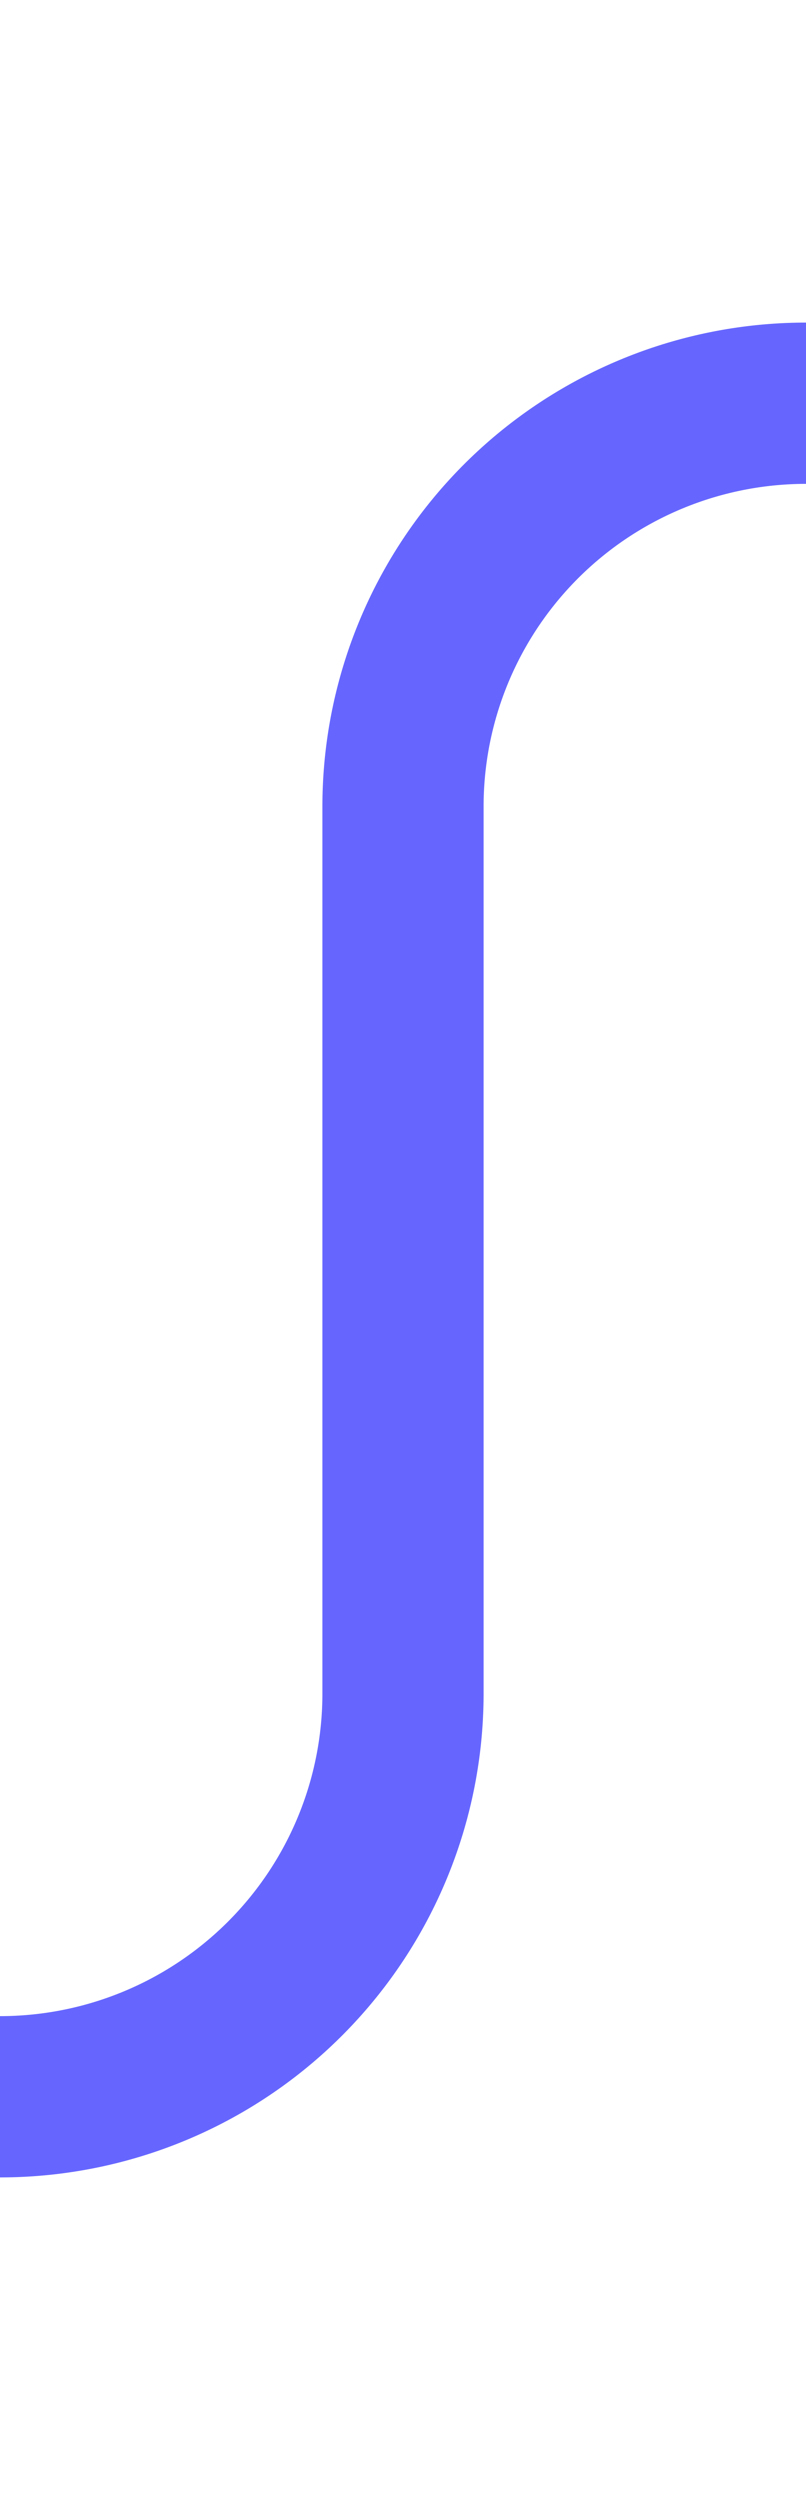 ﻿<?xml version="1.0" encoding="utf-8"?>
<svg version="1.1" xmlns:xlink="http://www.w3.org/1999/xlink" width="10px" height="31px" preserveAspectRatio="xMidYMin meet" viewBox="1435 1034  8 31" xmlns="http://www.w3.org/2000/svg">
  <path d="M 1410 1060  L 1434 1060  A 5 5 0 0 0 1439 1055 L 1439 1044  A 5 5 0 0 1 1444 1039 L 1467 1039  " stroke-width="2" stroke="#6666ff" fill="none" />
  <path d="M 1461.893 1034.707  L 1466.186 1039  L 1461.893 1043.293  L 1463.307 1044.707  L 1468.307 1039.707  L 1469.014 1039  L 1468.307 1038.293  L 1463.307 1033.293  L 1461.893 1034.707  Z " fill-rule="nonzero" fill="#6666ff" stroke="none" />
</svg>